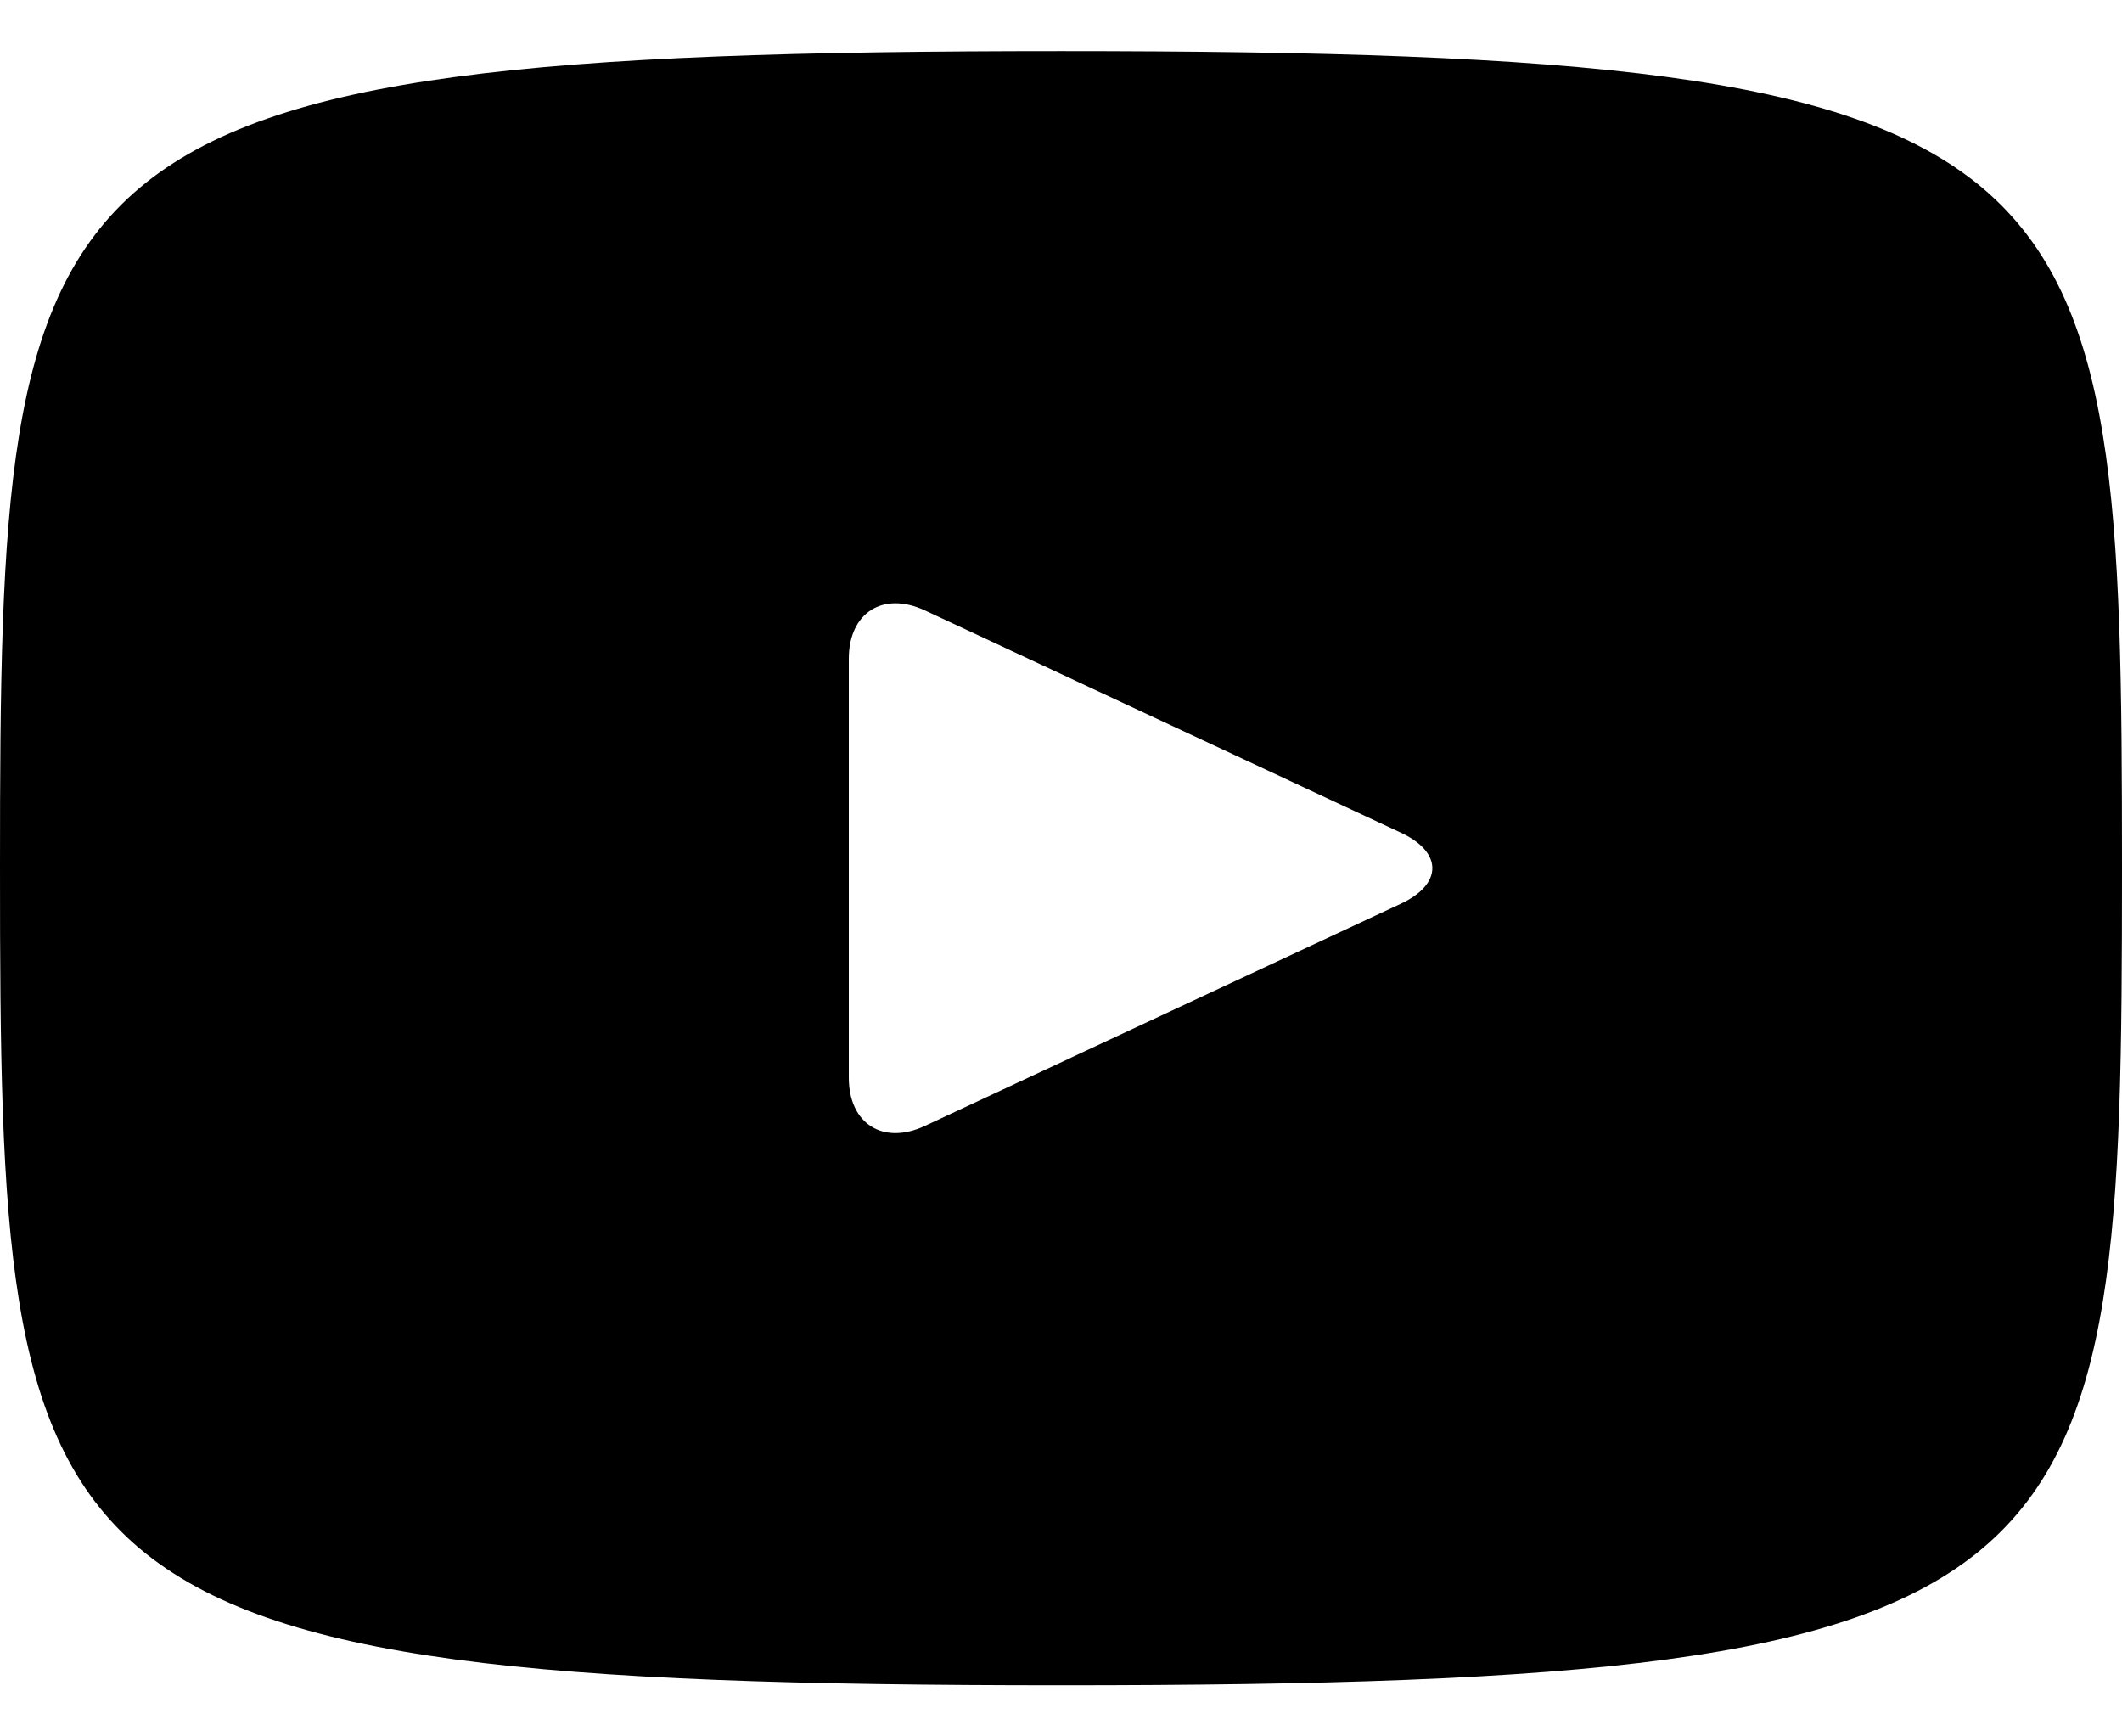 <svg width="33" height="27" viewBox="0 0 33 27" fill="none" xmlns="http://www.w3.org/2000/svg">
<path d="M16.5 0.795C0.284 0.795 0 2.237 0 13.5C0 24.763 0.284 26.205 16.5 26.205C32.716 26.205 33 24.763 33 13.5C33 2.237 32.716 0.795 16.5 0.795ZM21.788 14.051L14.38 17.509C13.731 17.81 13.2 17.473 13.2 16.757V10.243C13.2 9.528 13.731 9.19 14.38 9.49L21.788 12.949C22.437 13.252 22.437 13.747 21.788 14.051Z" fill="black"/>
</svg>
